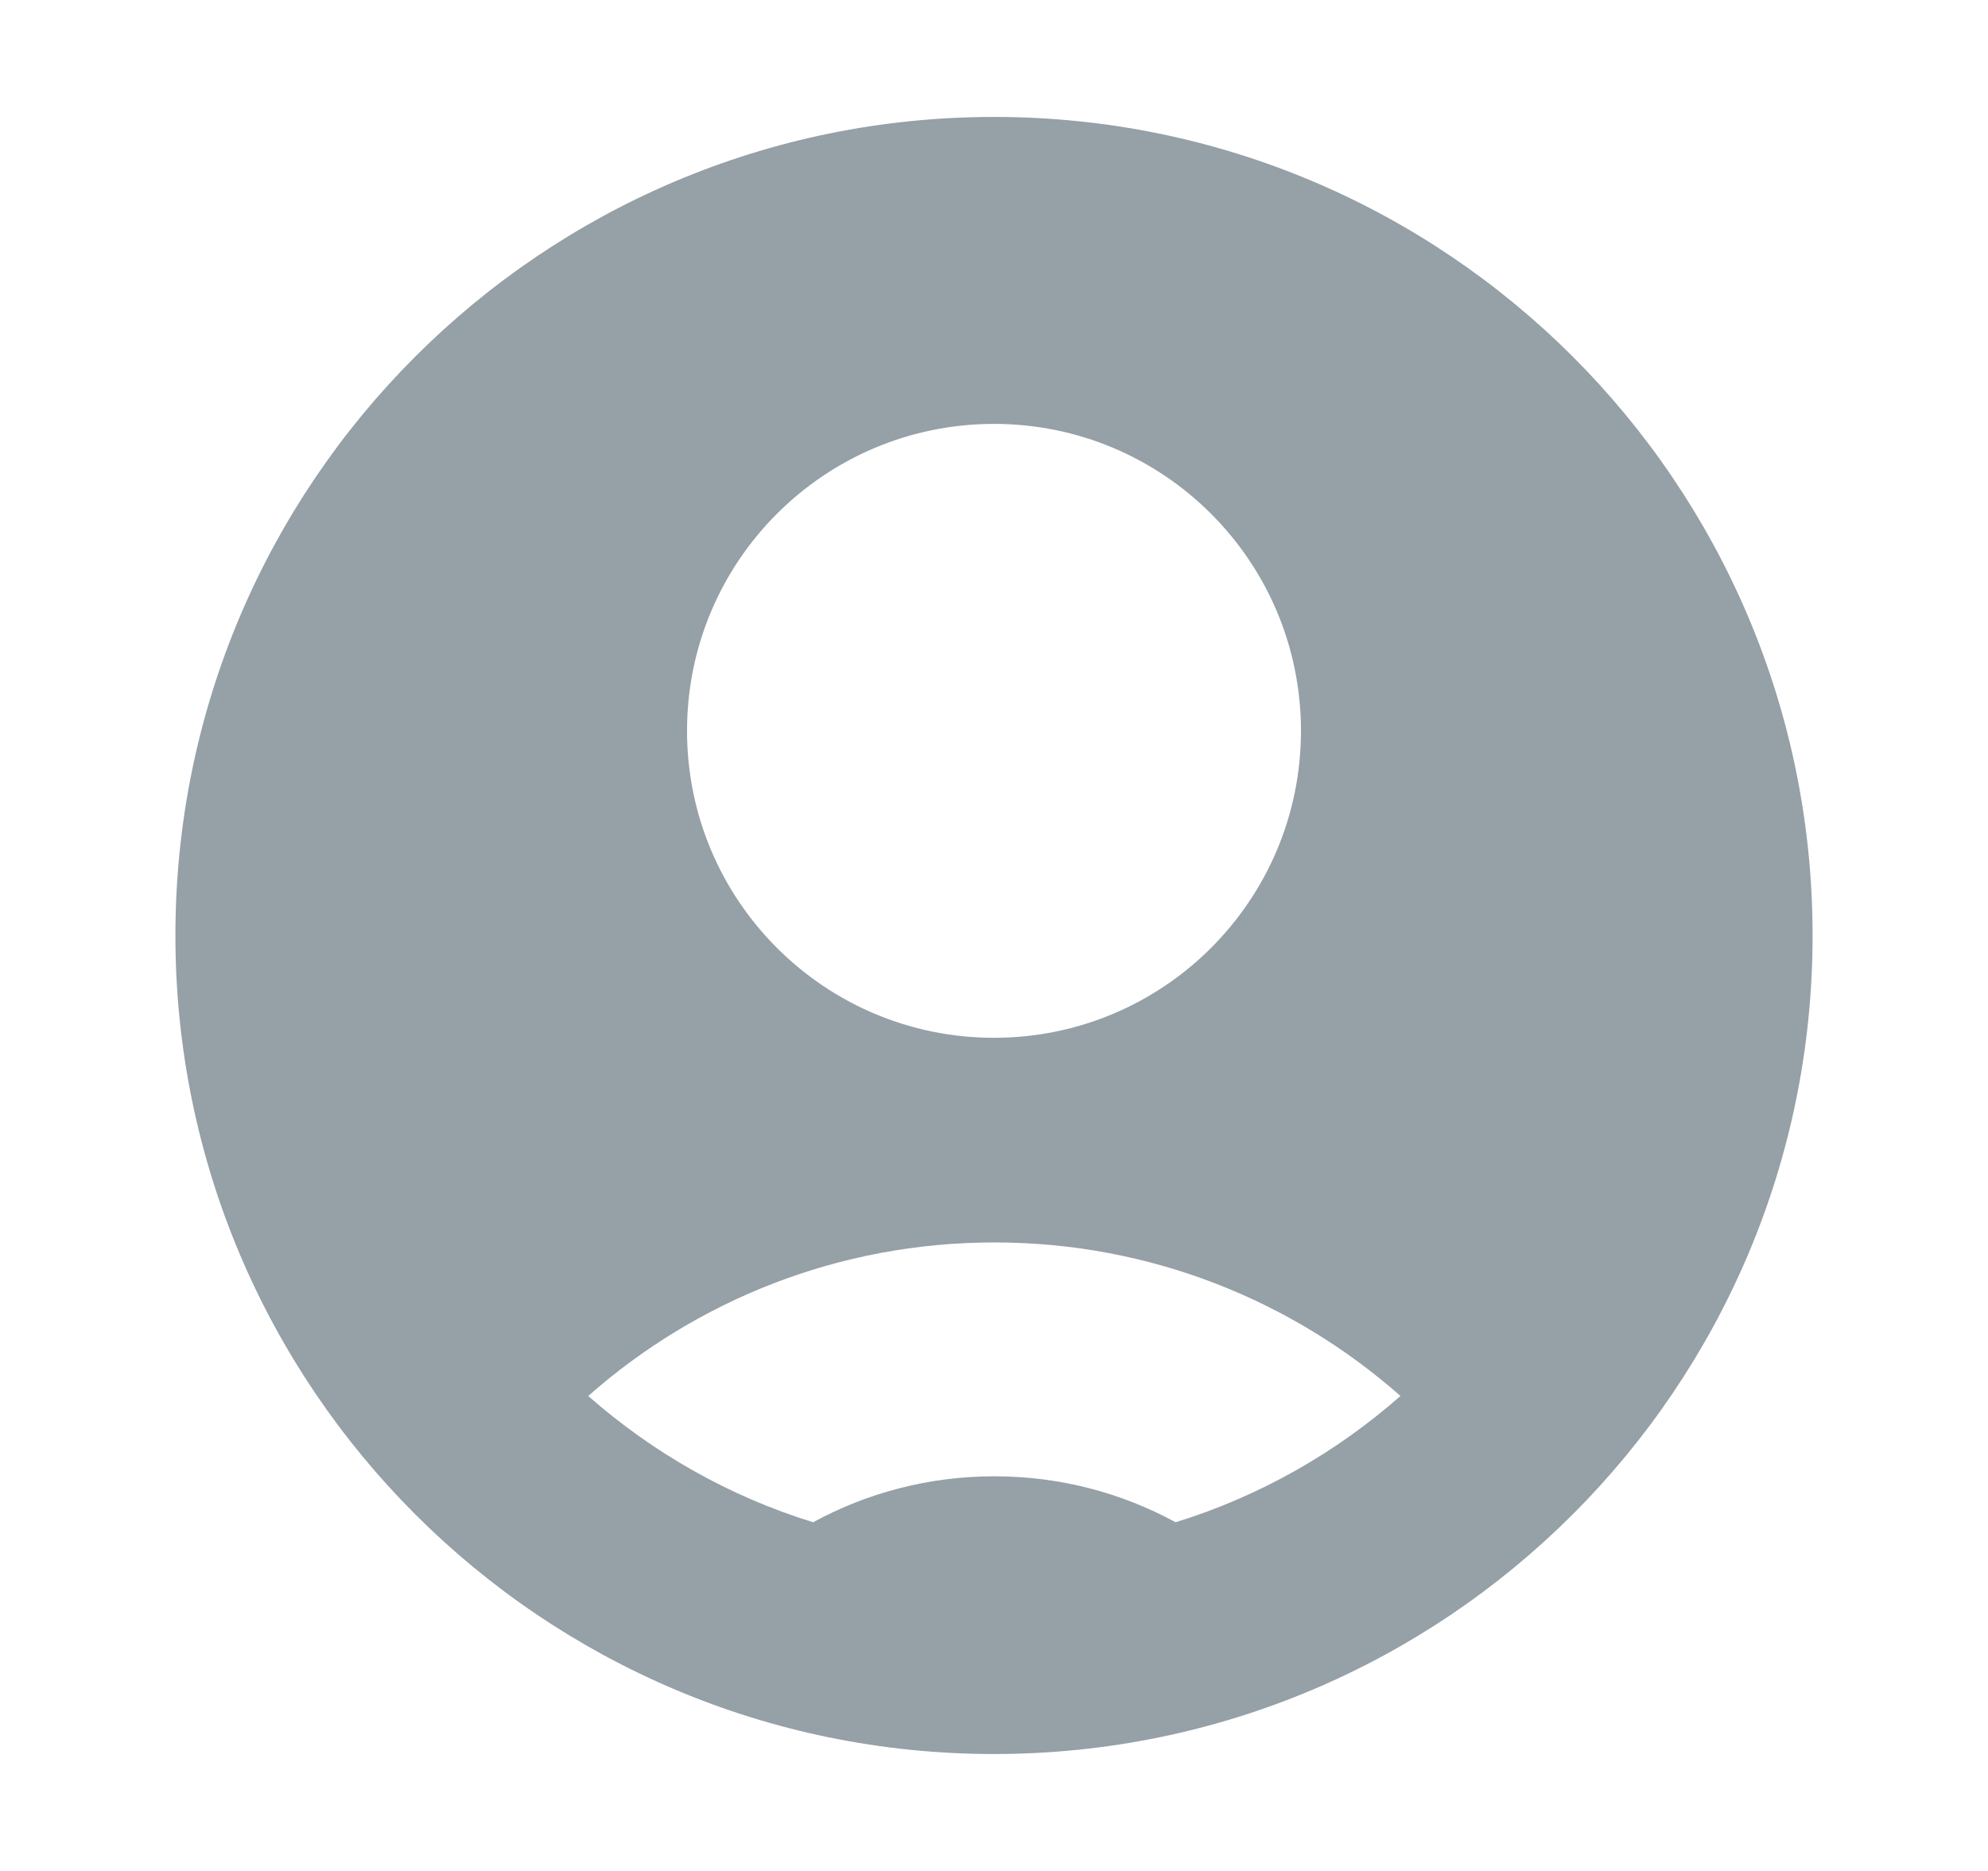 <svg width="17" height="16" viewBox="0 0 17 16" fill="none" xmlns="http://www.w3.org/2000/svg">
<path fill-rule="evenodd" clip-rule="evenodd" d="M15.5 8C15.5 11.866 12.366 15 8.5 15C4.634 15 1.5 11.866 1.5 8C1.5 4.134 4.634 1 8.5 1C12.366 1 15.5 4.134 15.5 8ZM11.125 6.25C11.125 7.7 9.95 8.875 8.5 8.875C7.05 8.875 5.875 7.7 5.875 6.25C5.875 4.8 7.05 3.625 8.5 3.625C9.95 3.625 11.125 4.8 11.125 6.25ZM8.503 10.625C9.834 10.625 11.05 11.121 11.976 11.938C11.425 12.423 10.772 12.796 10.053 13.018C9.592 12.767 9.064 12.625 8.503 12.625C7.942 12.625 7.414 12.767 6.953 13.018C6.234 12.796 5.581 12.423 5.03 11.938C5.956 11.121 7.172 10.625 8.503 10.625Z" fill="#95A0A7"/>
</svg>
